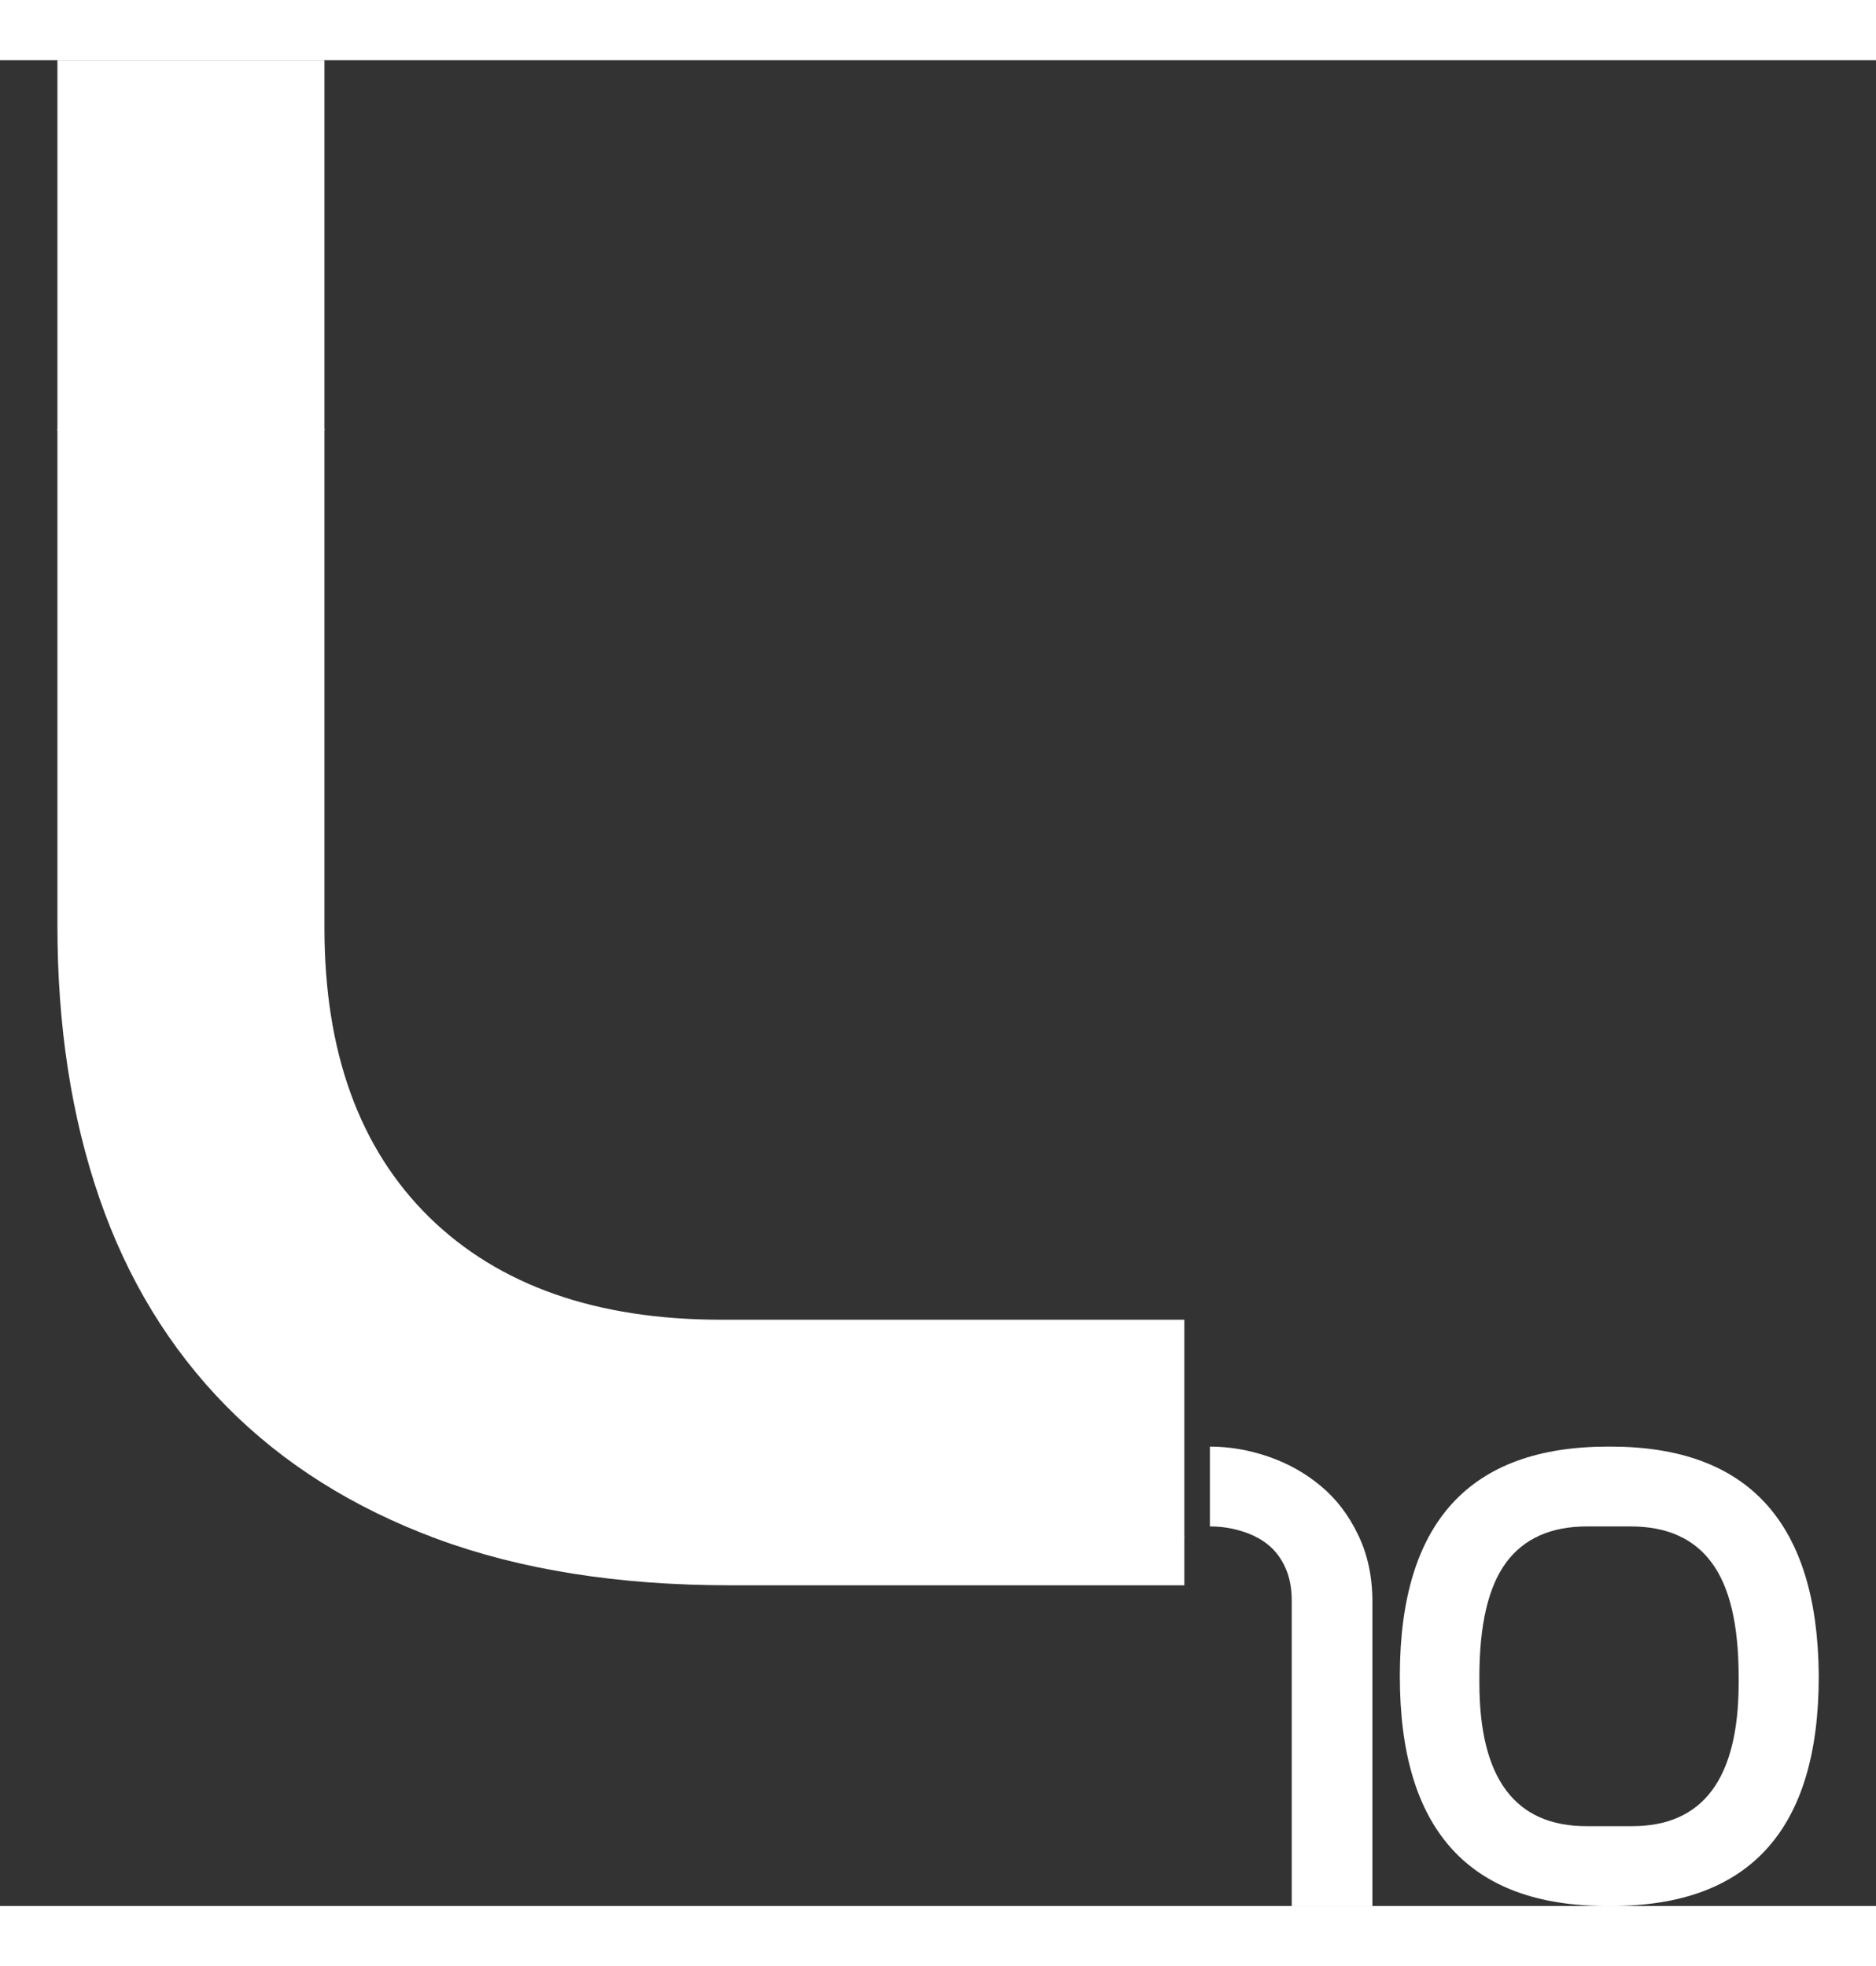 <svg xmlns="http://www.w3.org/2000/svg" width="6134" height="6429" viewBox="176 -5312 6534 6429"><rect x="176" y="-5312" width="6534" height="6429" fill="#333333" stroke="none"/><defs><clipPath id="band-top"><path d="M176-5312H6710V-4022H176z"/></clipPath><clipPath id="band-middle"><path d="M176-4028H6710V-167H176z"/></clipPath><clipPath id="band-bottom"><path d="M176-170H6710V1120H176z"/></clipPath><style>@keyframes glitch-bottom{0%,20.2%,21.05%,67.61%,67.96%,to{transform:translateX(0)}20.21%,21.04%,67.62%,67.95%{transform:translateX(200px)}}@keyframes glitch-top{0%,67.11%,68.13%,to{transform:translateX(0)}67.12%,68.12%{transform:translateX(-200px)}}</style></defs><g clip-path="url(#band-top)" style="animation:glitch-top 30s infinite"><path fill="#fff" d="M 2719 0 Q 2135 0, 1697 -162 L 1697 -162 Q 1260 -324, 964 -624 L 964 -624 Q 668 -925, 522 -1349 L 522 -1349 Q 376 -1773, 376 -2297 L 376 -5312 L 1306 -5312 L 1306 -2290 Q 1306 -1642, 1670 -1283 L 1670 -1283 Q 2035 -925, 2688 -925 L 4301 -925 L 4301 0 L 2719 0 Z"/><path fill="#fff" d="M 4390.0 -483 Q 4493.0 -483, 4594.0 -448 L 4594.0 -448 Q 4696.0 -413, 4776.0 -346 L 4776.0 -346 Q 4857.0 -279, 4906.0 -176 L 4906.0 -176 Q 4956.0 -74, 4956.0 58 L 4956.0 1117 L 4675.0 1117 L 4675.0 53 Q 4675.0 -12, 4653.0 -61 L 4653.0 -61 Q 4631.0 -110, 4593.0 -141 L 4593.0 -141 Q 4555.0 -172, 4502.0 -188 L 4502.0 -188 Q 4449.0 -205, 4390.0 -205 L 4390.0 -483 Z"/><path fill="#fff" d="M 5860.6 839 Q 6231.6 839, 6231.6 340 L 6231.6 319 Q 6231.6 47, 6137.6 -79 L 6137.6 -79 Q 6044.6 -205, 5855.6 -205 L 5703.6 -205 Q 5514.6 -205, 5421.6 -79 L 5421.6 -79 Q 5328.6 47, 5328.6 319 L 5328.6 340 Q 5328.6 839, 5701.6 839 L 5860.6 839 Z M 5786.6 -483 Q 6503.6 -483, 6510.6 311 L 6510.6 318 Q 6510.6 1117, 5788.6 1117 L 5772.6 1117 Q 5051.6 1117, 5051.6 318 L 5051.6 311 Q 5053.6 -483, 5775.6 -483 L 5786.6 -483 Z"/></g><g clip-path="url(#band-middle)" style="animation:none"><path fill="#fff" d="M 2719 0 Q 2135 0, 1697 -162 L 1697 -162 Q 1260 -324, 964 -624 L 964 -624 Q 668 -925, 522 -1349 L 522 -1349 Q 376 -1773, 376 -2297 L 376 -5312 L 1306 -5312 L 1306 -2290 Q 1306 -1642, 1670 -1283 L 1670 -1283 Q 2035 -925, 2688 -925 L 4301 -925 L 4301 0 L 2719 0 Z"/><path fill="#fff" d="M 4390.0 -483 Q 4493.0 -483, 4594.0 -448 L 4594.0 -448 Q 4696.0 -413, 4776.0 -346 L 4776.0 -346 Q 4857.0 -279, 4906.0 -176 L 4906.0 -176 Q 4956.0 -74, 4956.0 58 L 4956.0 1117 L 4675.0 1117 L 4675.0 53 Q 4675.0 -12, 4653.0 -61 L 4653.0 -61 Q 4631.0 -110, 4593.0 -141 L 4593.0 -141 Q 4555.0 -172, 4502.0 -188 L 4502.0 -188 Q 4449.0 -205, 4390.0 -205 L 4390.0 -483 Z"/><path fill="#fff" d="M 5860.6 839 Q 6231.6 839, 6231.6 340 L 6231.6 319 Q 6231.6 47, 6137.6 -79 L 6137.6 -79 Q 6044.6 -205, 5855.6 -205 L 5703.6 -205 Q 5514.6 -205, 5421.6 -79 L 5421.6 -79 Q 5328.6 47, 5328.6 319 L 5328.6 340 Q 5328.6 839, 5701.6 839 L 5860.6 839 Z M 5786.6 -483 Q 6503.6 -483, 6510.6 311 L 6510.6 318 Q 6510.6 1117, 5788.6 1117 L 5772.6 1117 Q 5051.6 1117, 5051.6 318 L 5051.6 311 Q 5053.6 -483, 5775.6 -483 L 5786.6 -483 Z"/></g><g clip-path="url(#band-bottom)" style="animation:glitch-bottom 30s infinite"><path fill="#fff" d="M 2719 0 Q 2135 0, 1697 -162 L 1697 -162 Q 1260 -324, 964 -624 L 964 -624 Q 668 -925, 522 -1349 L 522 -1349 Q 376 -1773, 376 -2297 L 376 -5312 L 1306 -5312 L 1306 -2290 Q 1306 -1642, 1670 -1283 L 1670 -1283 Q 2035 -925, 2688 -925 L 4301 -925 L 4301 0 L 2719 0 Z"/><path fill="#fff" d="M 4390.0 -483 Q 4493.0 -483, 4594.0 -448 L 4594.0 -448 Q 4696.0 -413, 4776.0 -346 L 4776.0 -346 Q 4857.0 -279, 4906.0 -176 L 4906.0 -176 Q 4956.0 -74, 4956.0 58 L 4956.0 1117 L 4675.0 1117 L 4675.0 53 Q 4675.0 -12, 4653.0 -61 L 4653.0 -61 Q 4631.0 -110, 4593.0 -141 L 4593.0 -141 Q 4555.0 -172, 4502.0 -188 L 4502.0 -188 Q 4449.0 -205, 4390.0 -205 L 4390.0 -483 Z"/><path fill="#fff" d="M 5860.6 839 Q 6231.6 839, 6231.6 340 L 6231.6 319 Q 6231.6 47, 6137.6 -79 L 6137.6 -79 Q 6044.6 -205, 5855.6 -205 L 5703.6 -205 Q 5514.6 -205, 5421.6 -79 L 5421.6 -79 Q 5328.6 47, 5328.6 319 L 5328.6 340 Q 5328.6 839, 5701.6 839 L 5860.6 839 Z M 5786.6 -483 Q 6503.6 -483, 6510.6 311 L 6510.6 318 Q 6510.6 1117, 5788.6 1117 L 5772.6 1117 Q 5051.6 1117, 5051.6 318 L 5051.6 311 Q 5053.6 -483, 5775.6 -483 L 5786.6 -483 Z"/></g></svg>